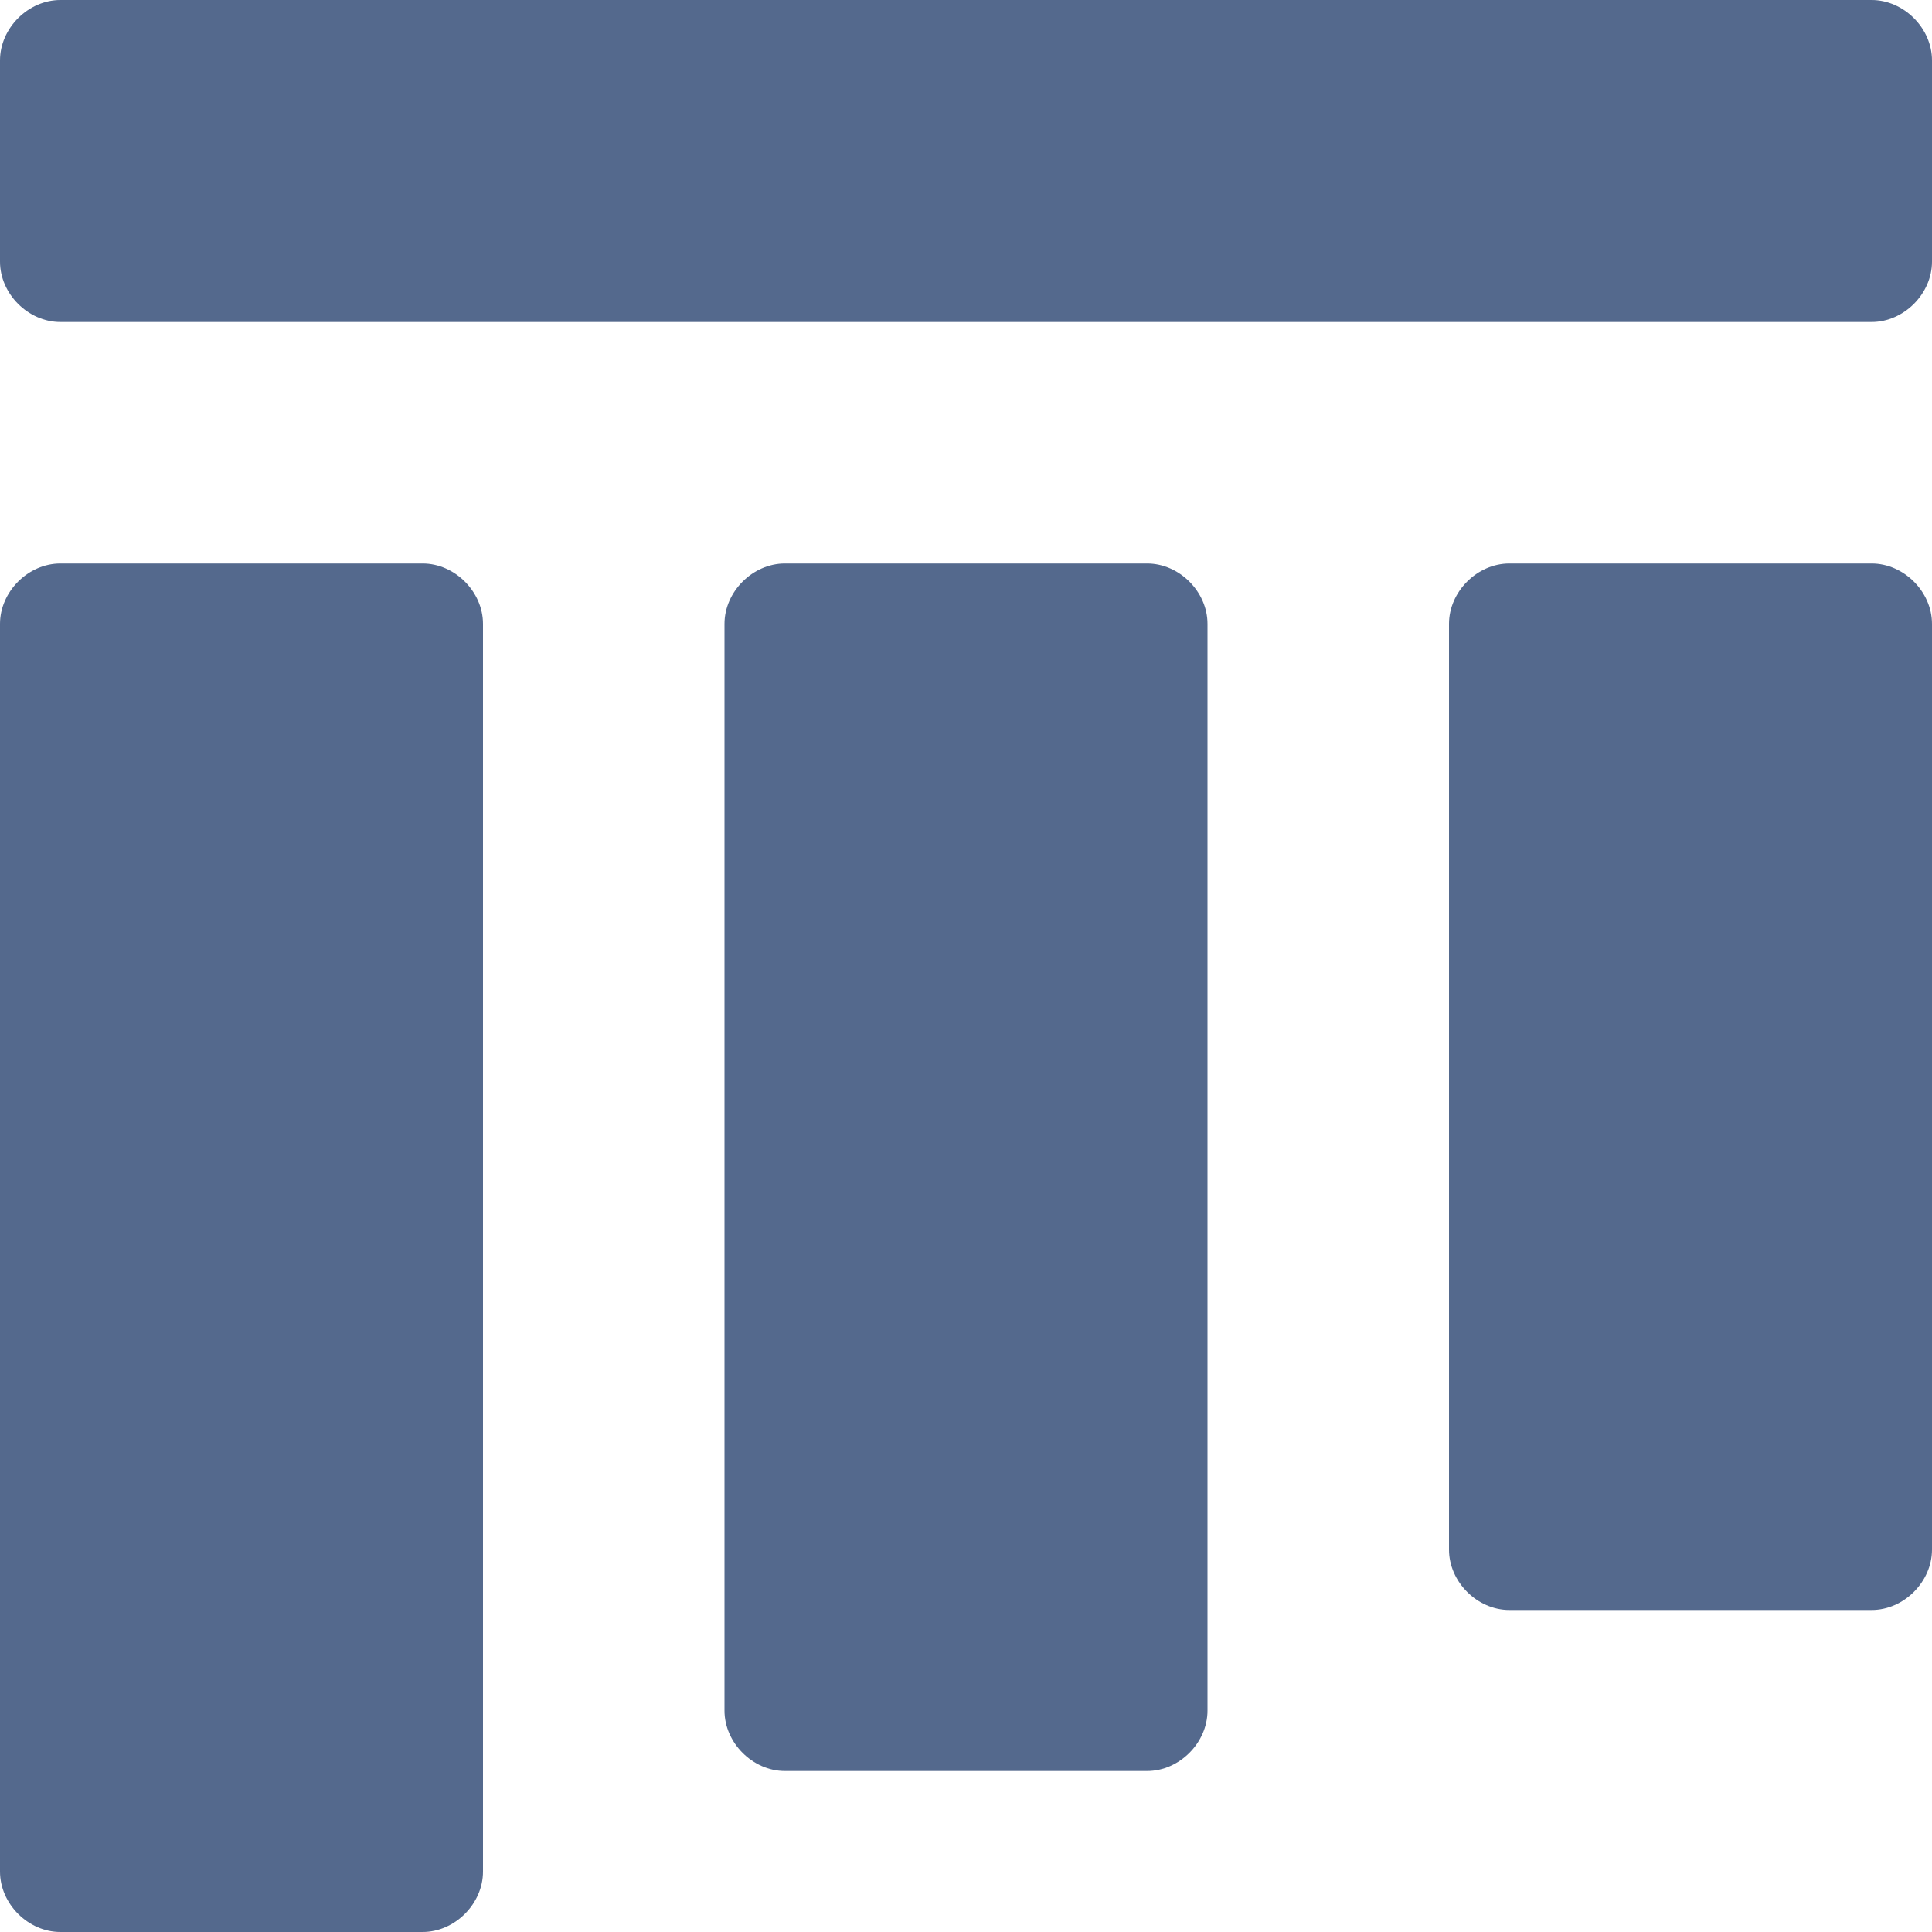 <?xml version="1.0" encoding="UTF-8"?>
<svg width="48px" height="48px" viewBox="0 0 48 48" version="1.1" xmlns="http://www.w3.org/2000/svg" xmlns:xlink="http://www.w3.org/1999/xlink">
    <!-- Generator: Sketch 48.2 (47327) - http://www.bohemiancoding.com/sketch -->
    <title>Shape</title>
    <desc>Created with Sketch.</desc>
    <defs></defs>
    <g id="Page-1" stroke="none" stroke-width="1" fill="none" fill-rule="evenodd">
        <g id="kanban" fill="#54698D" fill-rule="nonzero">
            <path d="M30,15.5 C30,14.7 29.3,14 28.5,14 L19.5,14 C18.7,14 18,14.7 18,15.5 L18,42.5 C18,43.3 18.7,44 19.5,44 L28.5,44 C29.3,44 30,43.3 30,42.5 L30,15.5 Z M12,15.5 C12,14.7 11.3,14 10.5,14 L1.5,14 C0.7,14 0,14.7 0,15.5 L0,46.5 C0,47.3 0.7,48 1.5,48 L10.5,48 C11.3,48 12,47.3 12,46.5 L12,15.5 Z M48,15.5 C48,14.7 47.3,14 46.5,14 L37.5,14 C36.7,14 36,14.7 36,15.5 L36,38.5 C36,39.3 36.7,40 37.5,40 L46.5,40 C47.3,40 48,39.3 48,38.5 L48,15.5 Z M48,1.5 C48,0.7 47.3,0 46.5,0 L1.5,0 C0.7,0 0,0.7 0,1.5 L0,6.5 C0,7.3 0.7,8 1.5,8 L46.5,8 C47.3,8 48,7.3 48,6.5 L48,1.5 Z" id="Shape"></path>
        </g>
    </g>
</svg>